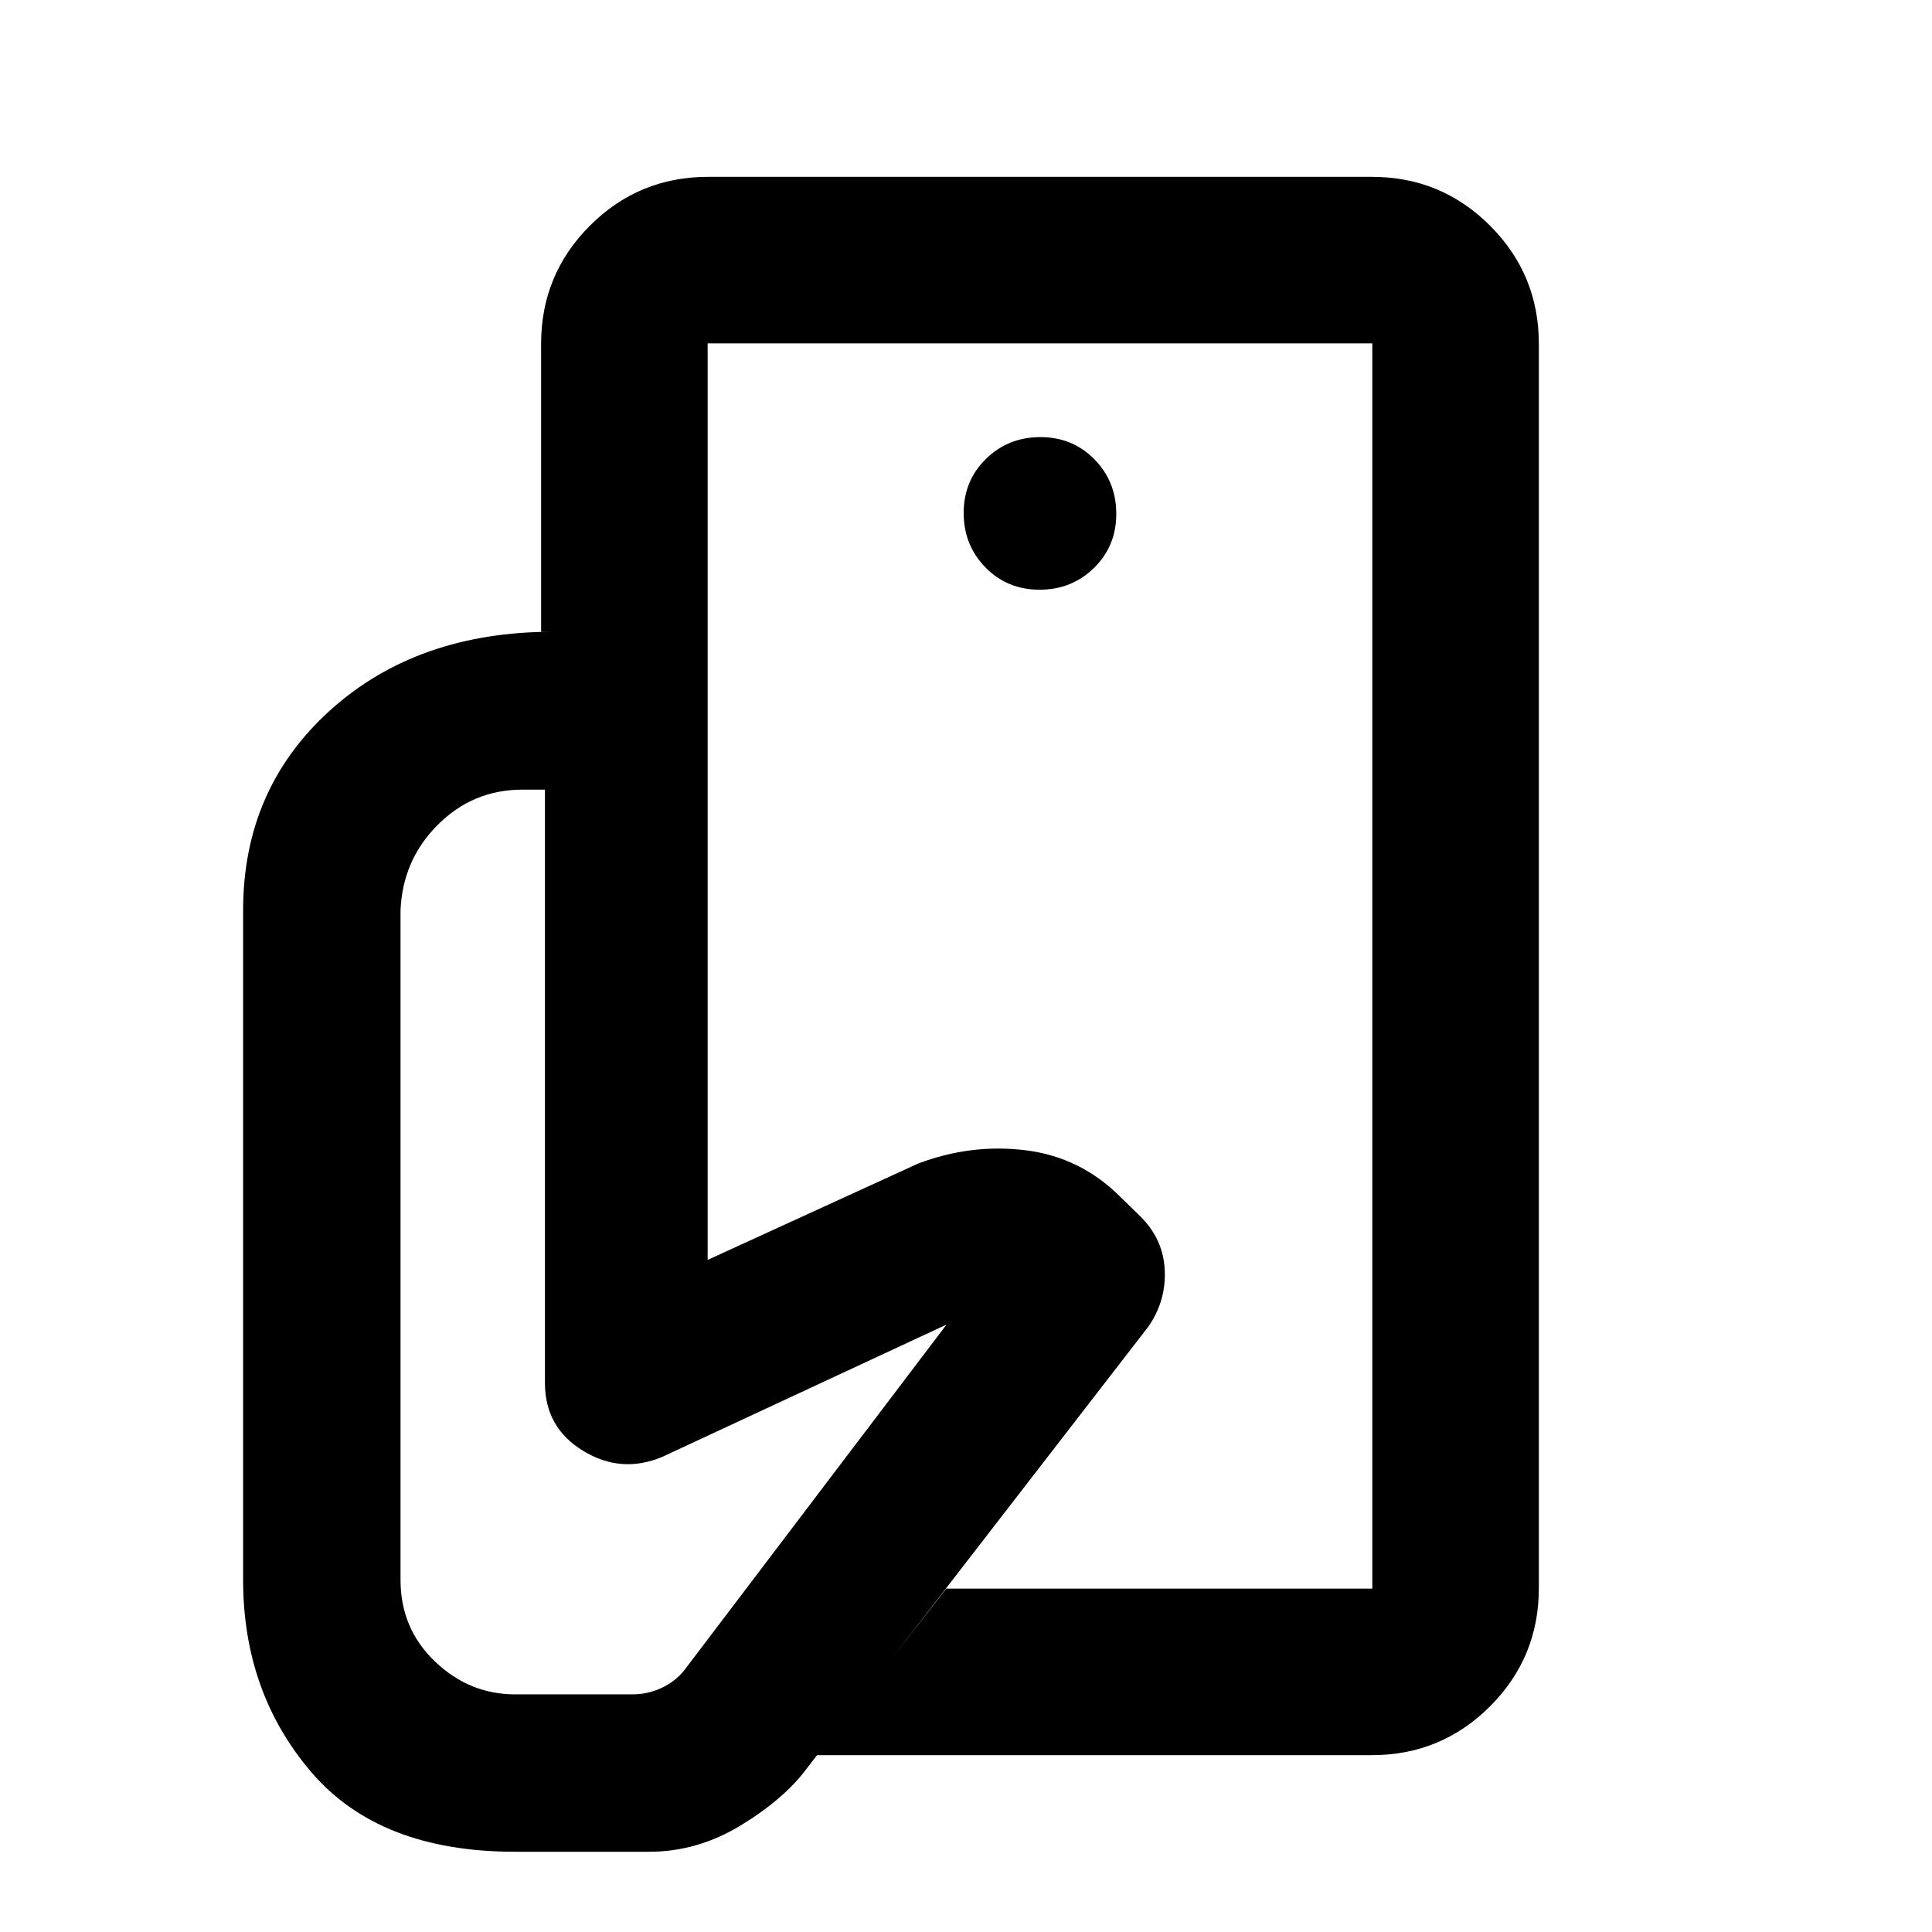 <svg xmlns="http://www.w3.org/2000/svg" height="20" viewBox="0 -960 960 960" width="20"><path d="M681.89-170.63v-252.82V-389.33-789.37v618.74ZM322.52-39.87h-66.61q-67.43 0-101.27-39.61-33.84-39.61-33.84-95.5v-332.65q0-60.35 43.23-99.4 43.23-39.06 111.01-39.06h76.59v312.13l104.46-47.82q26.43-10.05 53.65-6.64 27.22 3.4 46.93 23.12l10.05 9.8q11.41 11.38 12.04 26.82.63 15.44-8.33 28.11L400.91-81.3q-11 14.95-32.6 28.19-21.6 13.24-45.79 13.24Zm359.13-48H405.72l64.45-82.76h211.72v-618.74H351.63v143.28h-82.76v-143.04q0-34.48 24.26-58.74 24.26-24.26 58.74-24.26h329.78q34.48 0 58.74 24.26 24.26 24.26 24.26 58.74v618.26q0 34.48-24.26 58.74-24.26 24.26-58.74 24.26Zm-165.1-579.11q16.02 0 27.07-10.84t11.05-26.86q0-16.02-10.84-27.07t-26.86-11.05q-16.02 0-27.07 10.84-11.05 10.83-11.05 26.86 0 16.02 10.84 27.07t26.86 11.05ZM314.28-118.09q7.59 0 14.34-3.14t11.27-8.66l130.44-171.94-141.29 65.76q-20.39 8.53-39.32-3.03-18.94-11.55-18.94-33.7v-294.83h-11.24q-24.55 0-42.03 17.5-17.49 17.5-18.49 42.5v332.65q0 24.18 17.09 40.54 17.08 16.35 39.8 16.35h58.37Z"/></svg>